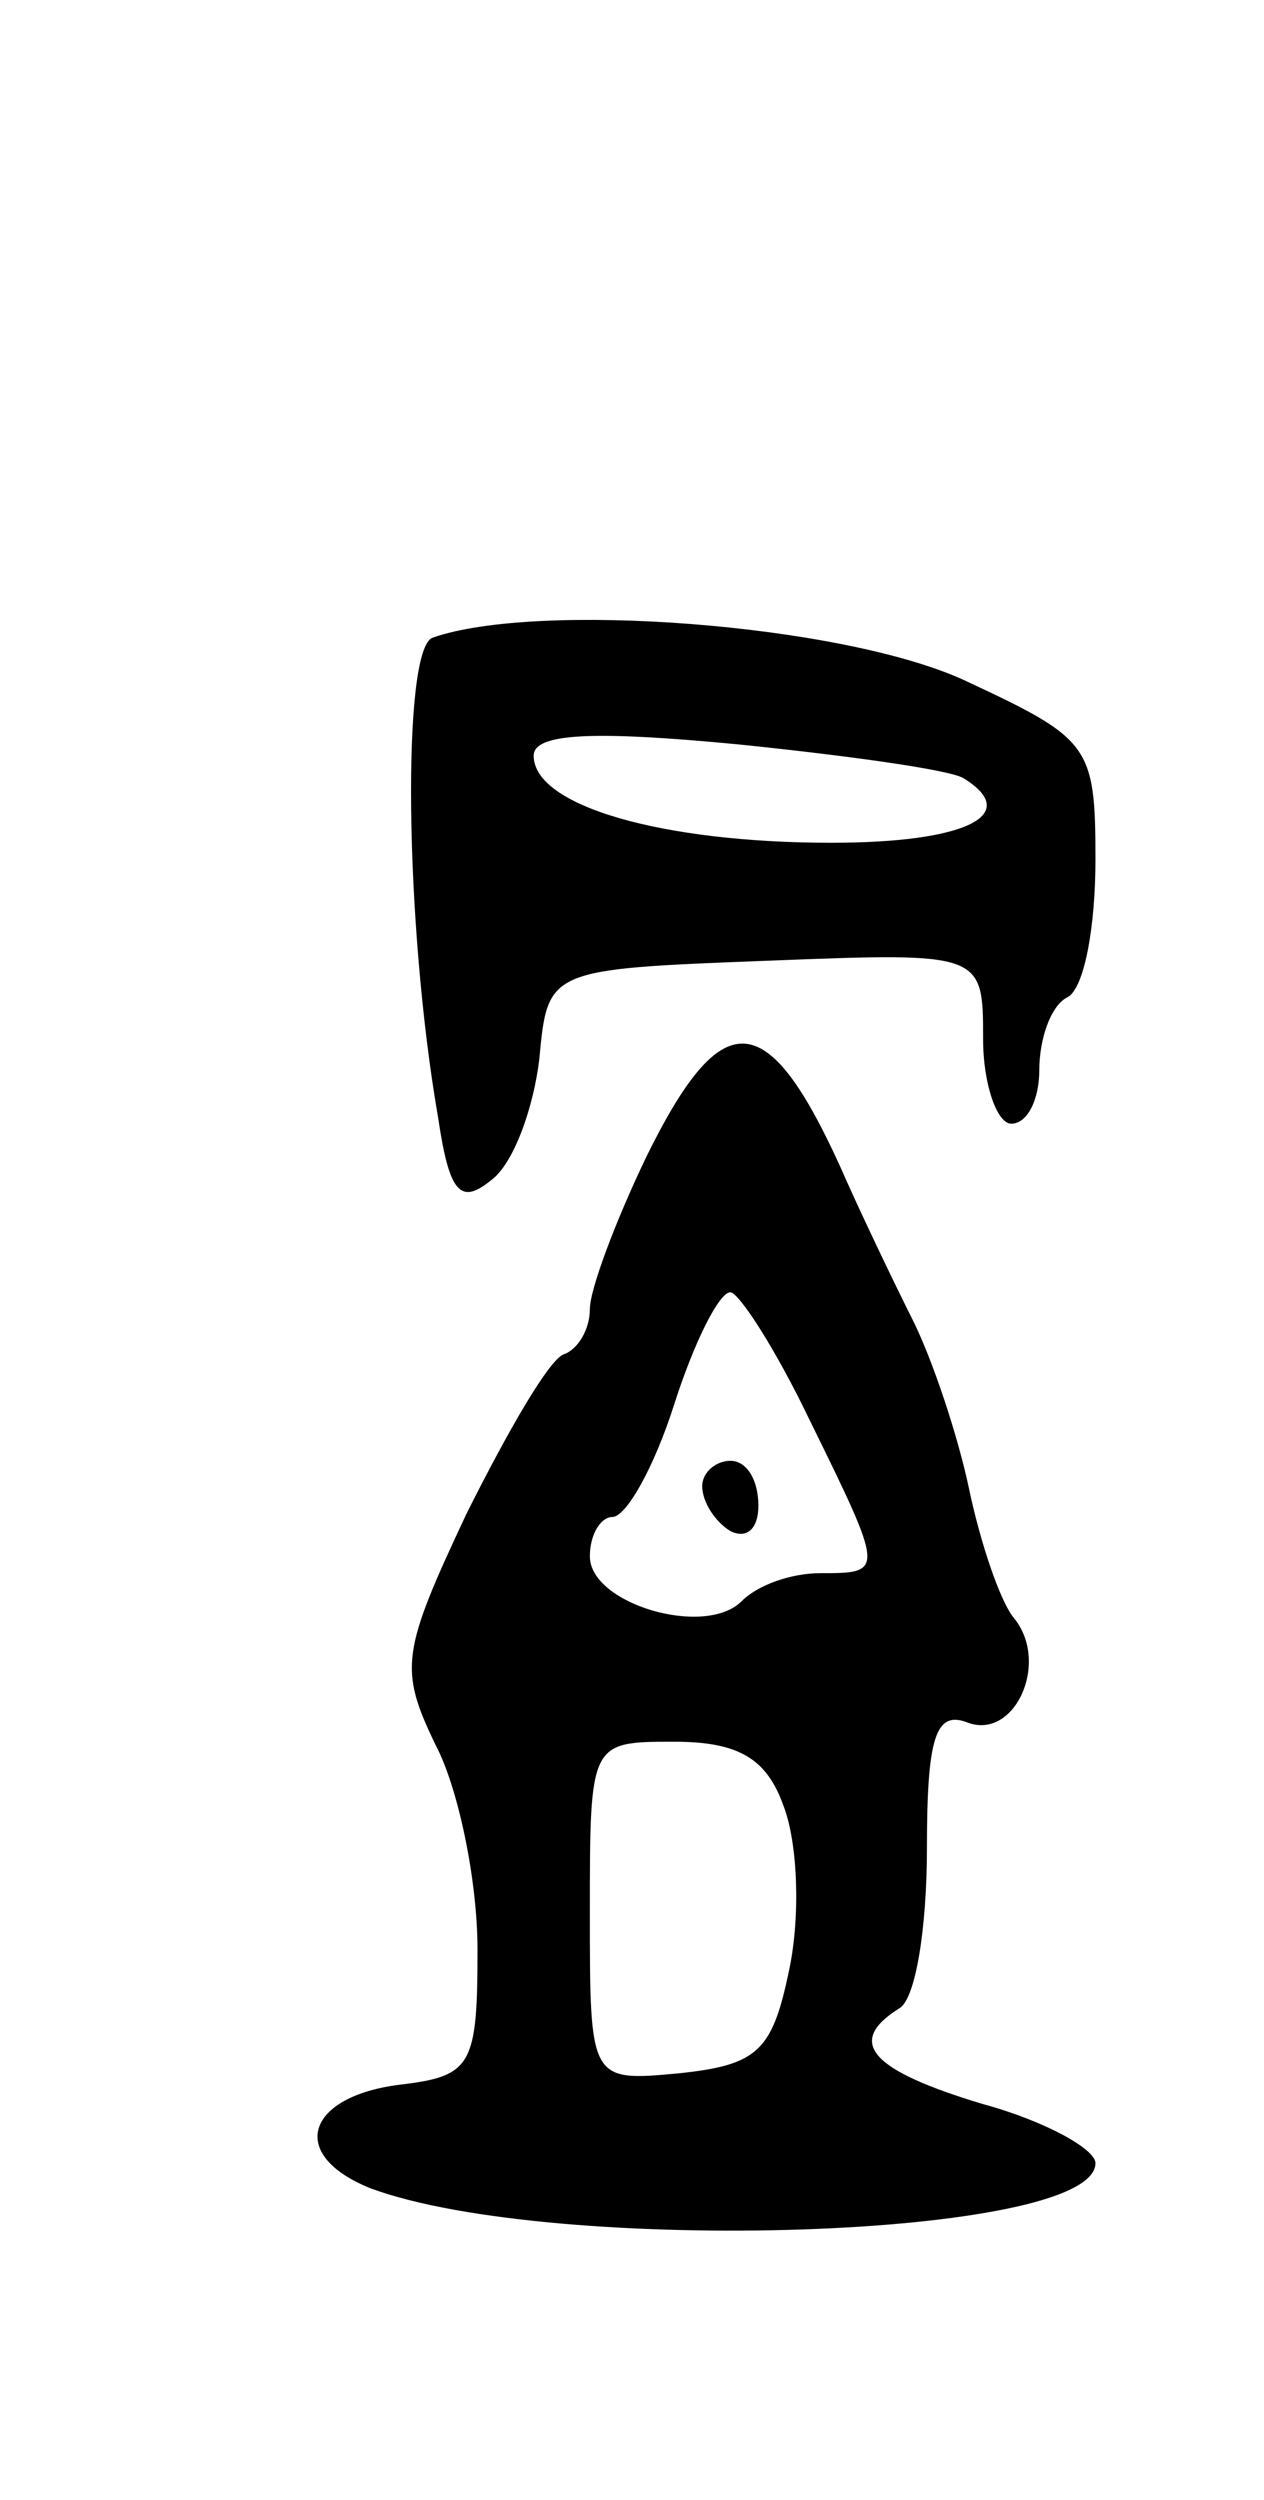 <svg version="1.0" xmlns="http://www.w3.org/2000/svg"
 width="45pt" height="89pt" viewBox="0 0 45 89"
 preserveAspectRatio="xMidYMid meet">
<g transform="translate(0,89) scale(0.1,-0.1)"
fill="#000000" stroke="none">
<path d="M154 663 c-11 -4 -10 -102 2 -171 4 -27 8 -31 19 -22 8 6 15 26 17
43 3 32 3 32 81 35 77 3 77 3 77 -28 0 -16 5 -30 10 -30 6 0 10 9 10 19 0 11
4 23 10 26 6 3 10 25 10 49 0 41 -2 43 -47 64 -44 20 -152 28 -189 15z m189
-50 c21 -13 1 -23 -47 -23 -60 0 -106 13 -106 31 0 8 21 9 73 4 39 -4 75 -9
80 -12z"/>
<path d="M230 478 c-11 -23 -20 -47 -20 -54 0 -7 -4 -14 -9 -16 -5 -1 -20 -27
-35 -57 -23 -49 -24 -55 -11 -82 8 -15 15 -48 15 -73 0 -41 -2 -45 -27 -48
-34 -4 -41 -25 -11 -37 65 -24 258 -18 258 9 0 5 -18 15 -40 21 -40 12 -49 22
-30 34 6 3 10 29 10 57 0 39 3 49 14 45 17 -7 30 21 17 37 -5 6 -12 27 -16 46
-4 19 -13 46 -20 60 -7 14 -19 39 -26 55 -26 57 -42 58 -69 3z m58 -93 c27
-55 27 -55 4 -55 -10 0 -22 -4 -28 -10 -13 -13 -54 -1 -54 16 0 8 4 14 8 14 5
0 15 18 22 40 7 22 16 40 20 40 3 0 16 -20 28 -45z m-9 -138 c5 -13 6 -39 2
-58 -6 -29 -11 -34 -39 -37 -32 -3 -32 -3 -32 57 0 61 0 61 30 61 23 0 33 -6
39 -23z"/>
<path d="M250 361 c0 -6 5 -13 10 -16 6 -3 10 1 10 9 0 9 -4 16 -10 16 -5 0
-10 -4 -10 -9z"/>
</g>
</svg>
